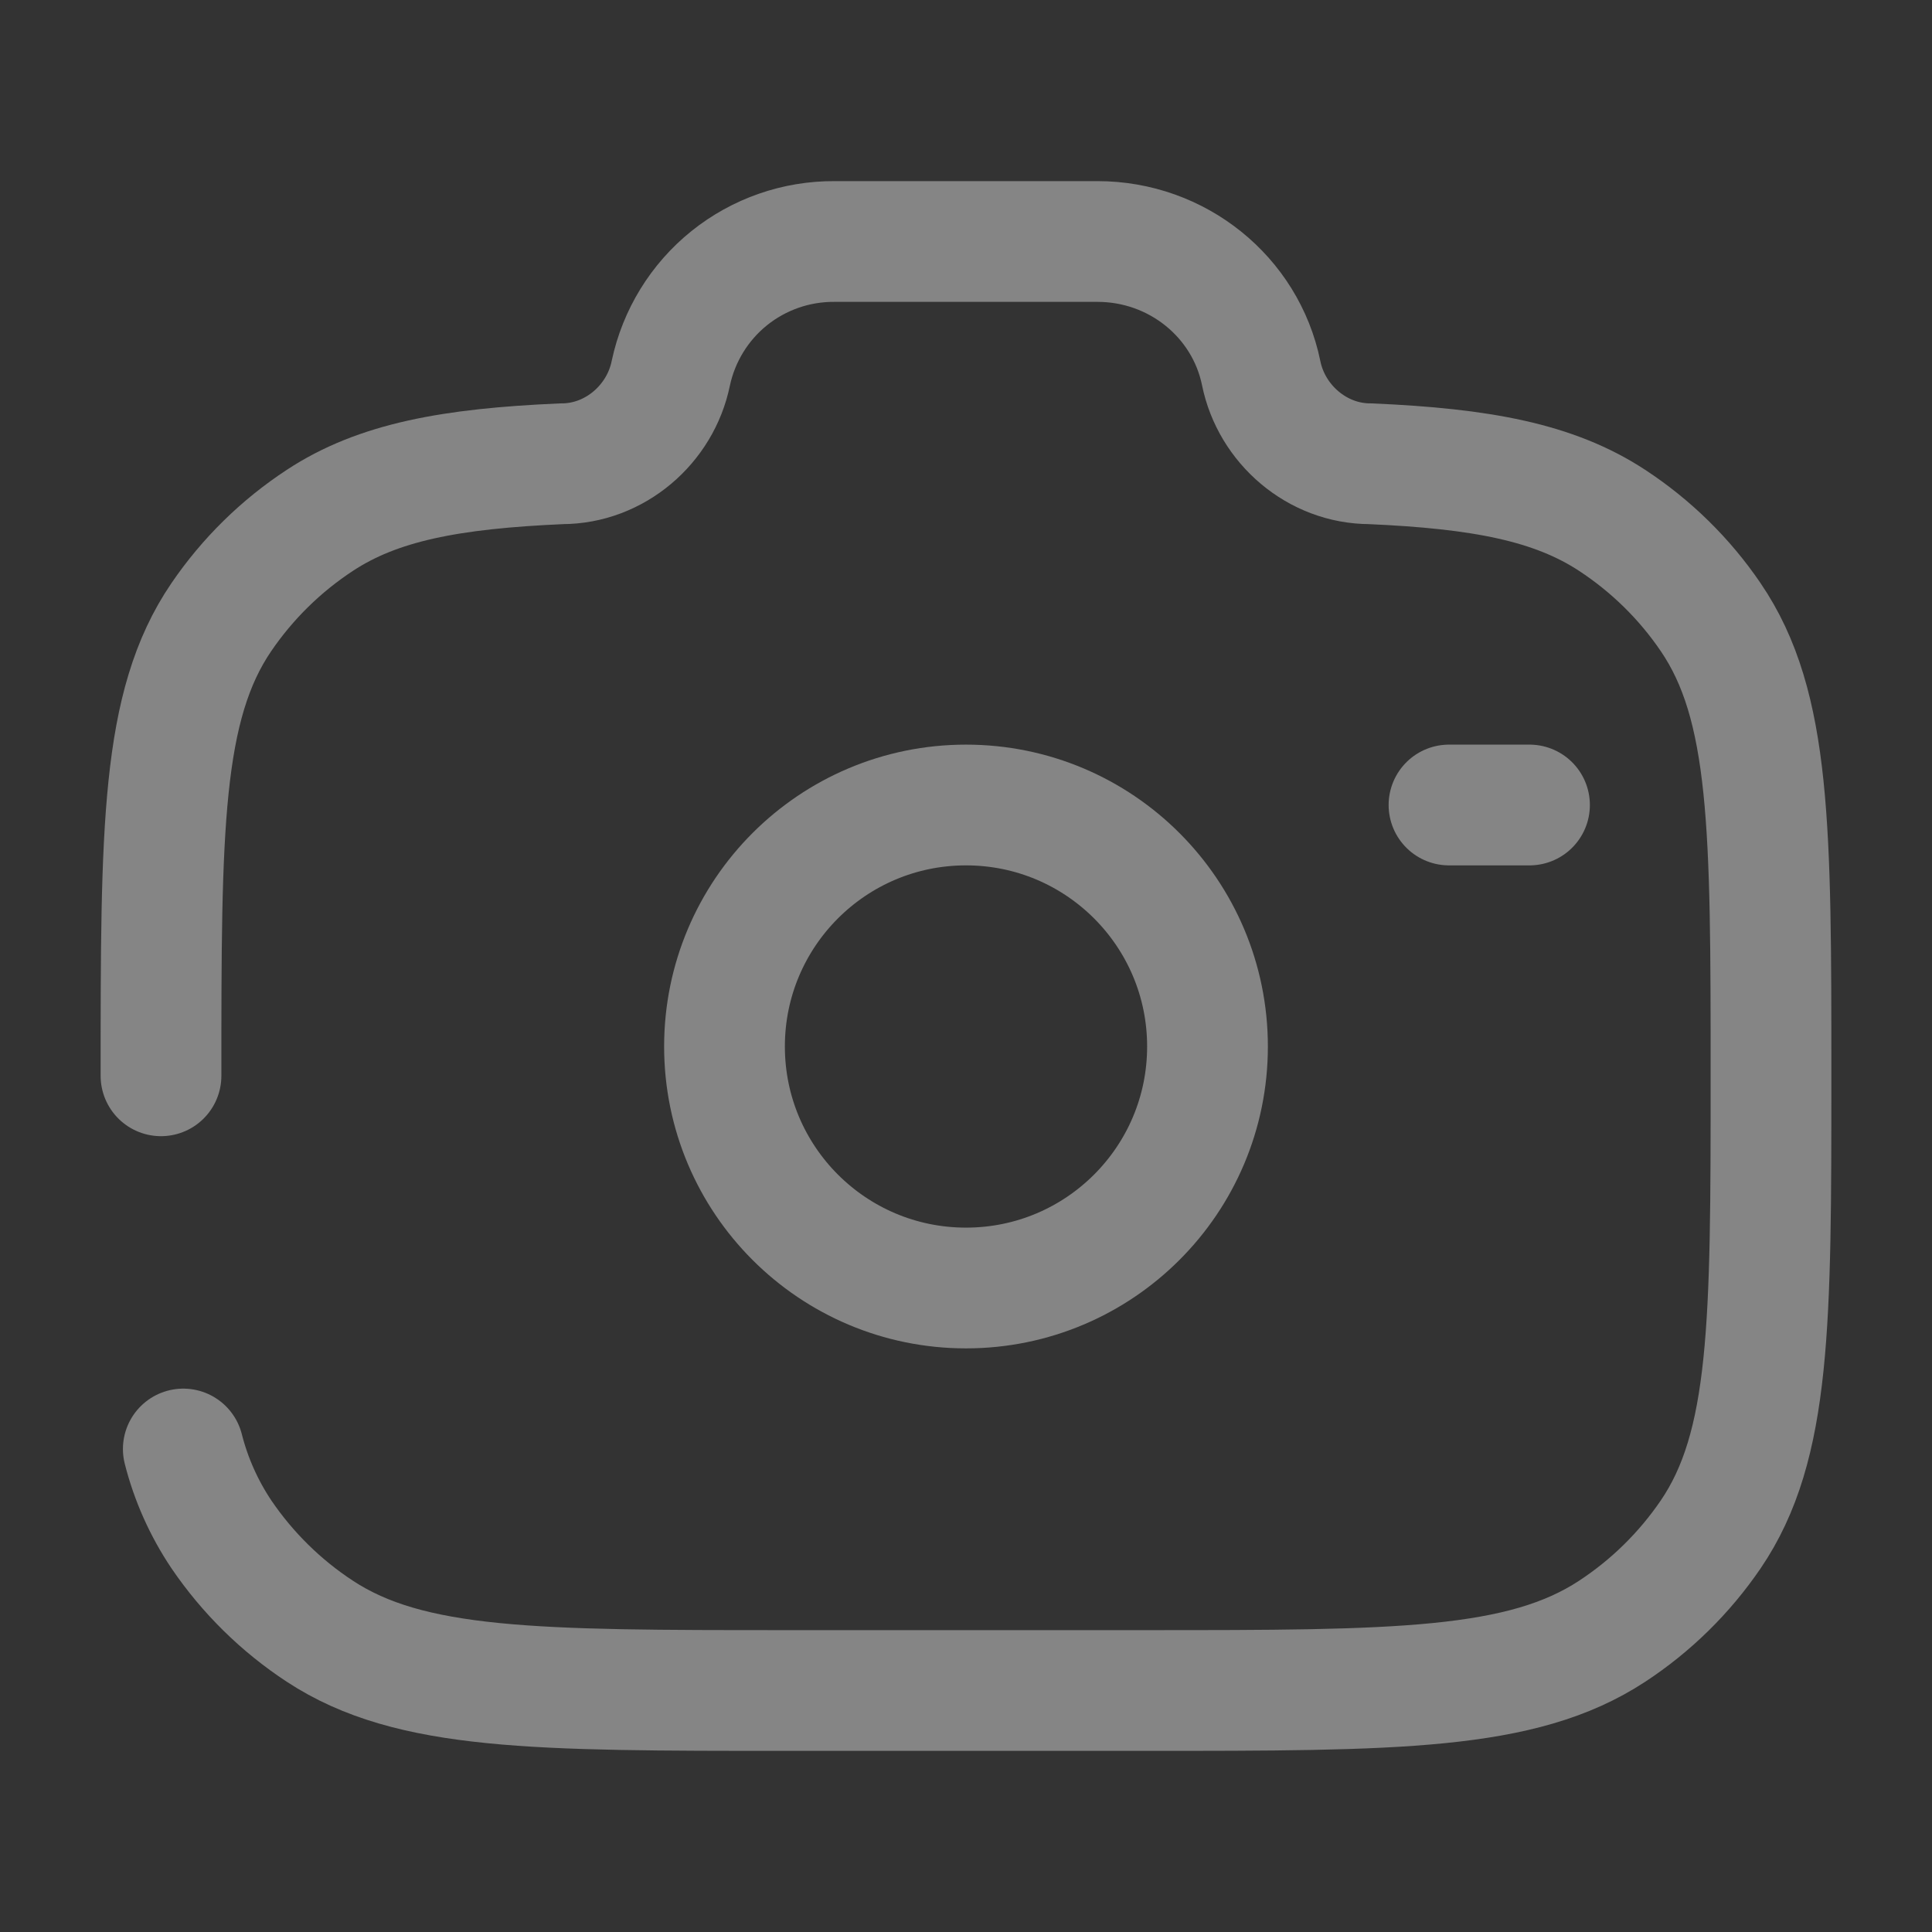 <svg width="24" height="24" viewBox="0 0 24 24" fill="none" xmlns="http://www.w3.org/2000/svg">
<rect x="0" y="0" width="24" height="24" fill="#333333" stroke="none"/>
<path d="M12 16C13.657 16 15 14.657 15 13C15 11.343 13.657 10 12 10C10.343 10 9 11.343 9 13C9 14.657 10.343 16 12 16Z" stroke="white" stroke-opacity="0.4" stroke-width="1.5"/>
<path d="M2 13.364C2 10.299 2 8.767 2.749 7.667C3.075 7.189 3.491 6.78 3.975 6.463C4.695 5.99 5.597 5.821 6.978 5.761C7.637 5.761 8.204 5.271 8.333 4.636C8.432 4.171 8.688 3.754 9.058 3.456C9.429 3.158 9.891 2.997 10.366 3H13.634C14.622 3 15.473 3.685 15.667 4.636C15.796 5.271 16.363 5.761 17.022 5.761C18.402 5.821 19.304 5.991 20.025 6.463C20.51 6.781 20.927 7.19 21.251 7.667C22 8.767 22 10.299 22 13.364C22 16.429 22 17.96 21.251 19.061C20.925 19.539 20.509 19.948 20.025 20.265C18.904 21 17.343 21 14.222 21H9.778C6.657 21 5.096 21 3.975 20.265C3.491 19.948 3.075 19.538 2.75 19.06C2.533 18.736 2.373 18.378 2.277 18M19 10H18" stroke="white" stroke-opacity="0.4" stroke-width="1.5" stroke-linecap="round"/>
</svg>
